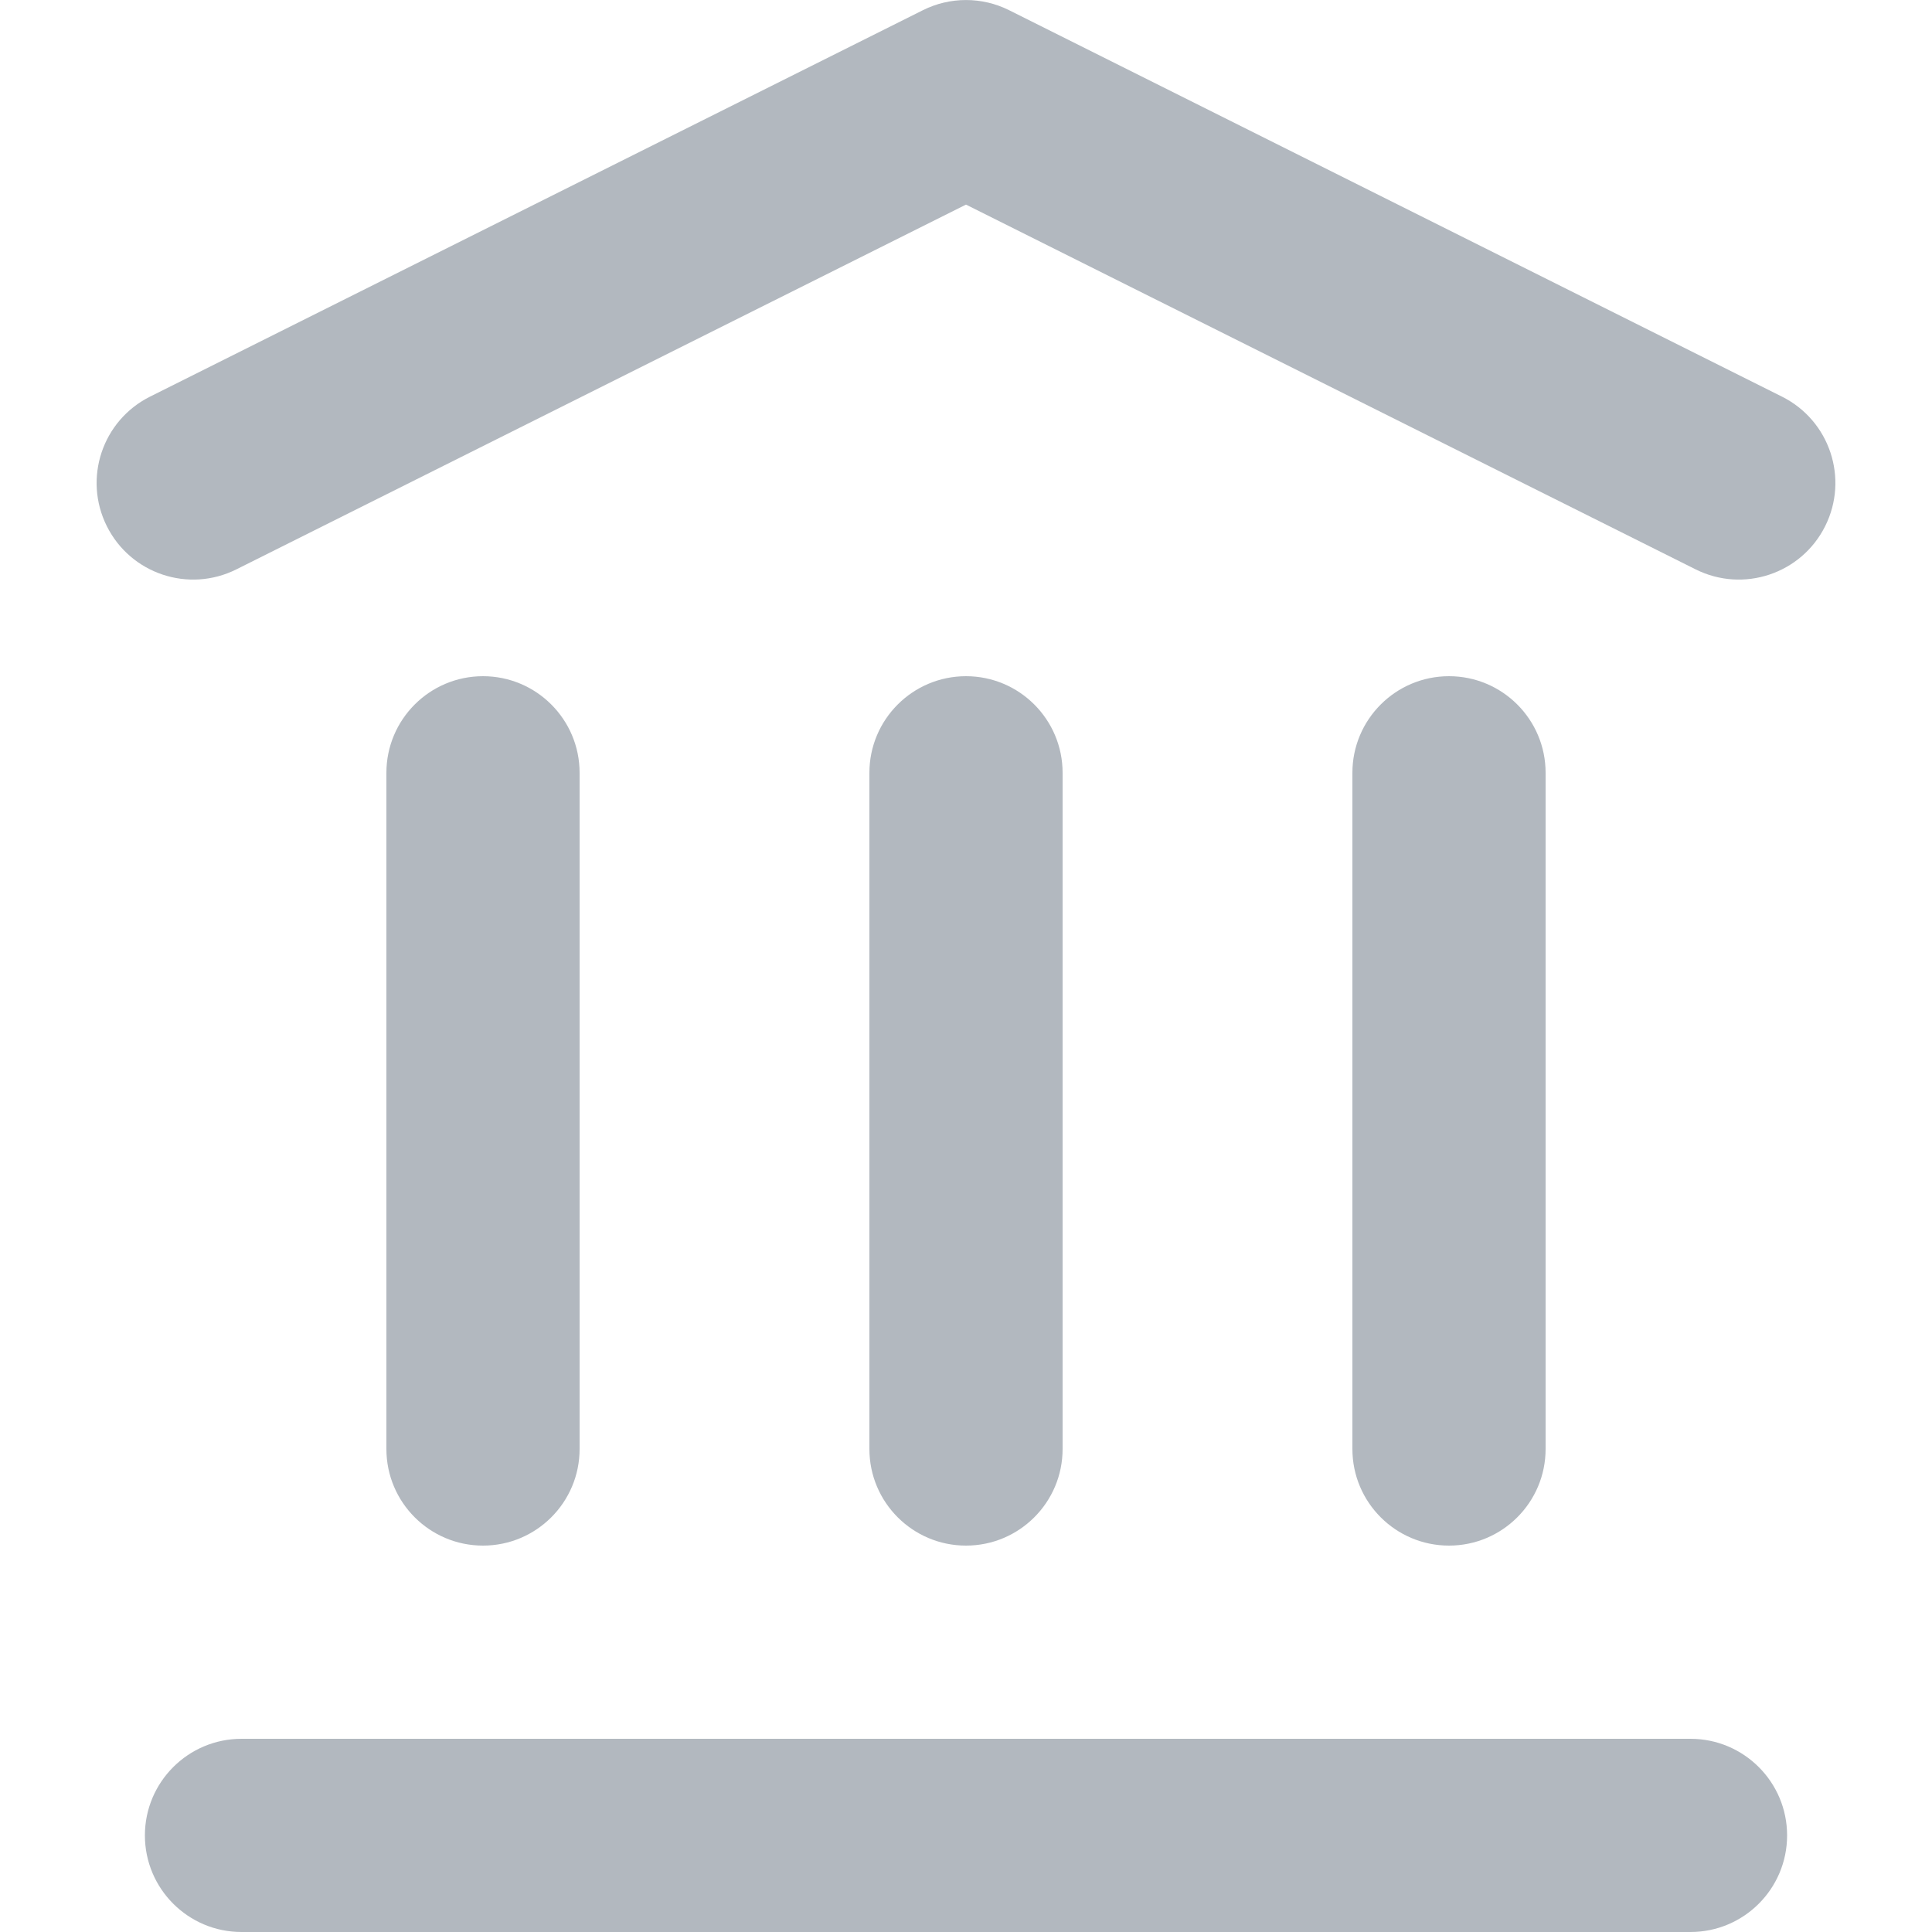 <svg width="20" height="20" viewBox="0 0 20 20" fill="none" xmlns="http://www.w3.org/2000/svg">
<path d="M10.447 0.106C10.166 -0.035 9.834 -0.035 9.553 0.106L1.553 4.106C1.059 4.353 0.859 4.953 1.106 5.447C1.353 5.941 1.953 6.141 2.447 5.894L10 2.118L17.553 5.894C18.047 6.141 18.647 5.941 18.894 5.447C19.141 4.953 18.941 4.353 18.447 4.106L10.447 0.106Z" fill="#B2B8BF"/>
<path d="M2.5 18C1.948 18 1.5 18.448 1.5 19C1.5 19.552 1.948 20 2.5 20L17.5 20C18.052 20 18.5 19.552 18.5 19C18.5 18.448 18.052 18 17.5 18L2.5 18Z" fill="#B2B8BF"/>
<path d="M10 7C10.552 7 11 7.448 11 8V15C11 15.552 10.552 16 10 16C9.448 16 9 15.552 9 15V8C9 7.448 9.448 7 10 7Z" fill="#B2B8BF"/>
<path d="M6 8C6 7.448 5.552 7 5 7C4.448 7 4 7.448 4 8V15C4 15.552 4.448 16 5 16C5.552 16 6 15.552 6 15V8Z" fill="#B2B8BF"/>
<path d="M15 7C15.552 7 16 7.448 16 8V15C16 15.552 15.552 16 15 16C14.448 16 14 15.552 14 15V8C14 7.448 14.448 7 15 7Z" fill="#B2B8BF"/>
</svg>
